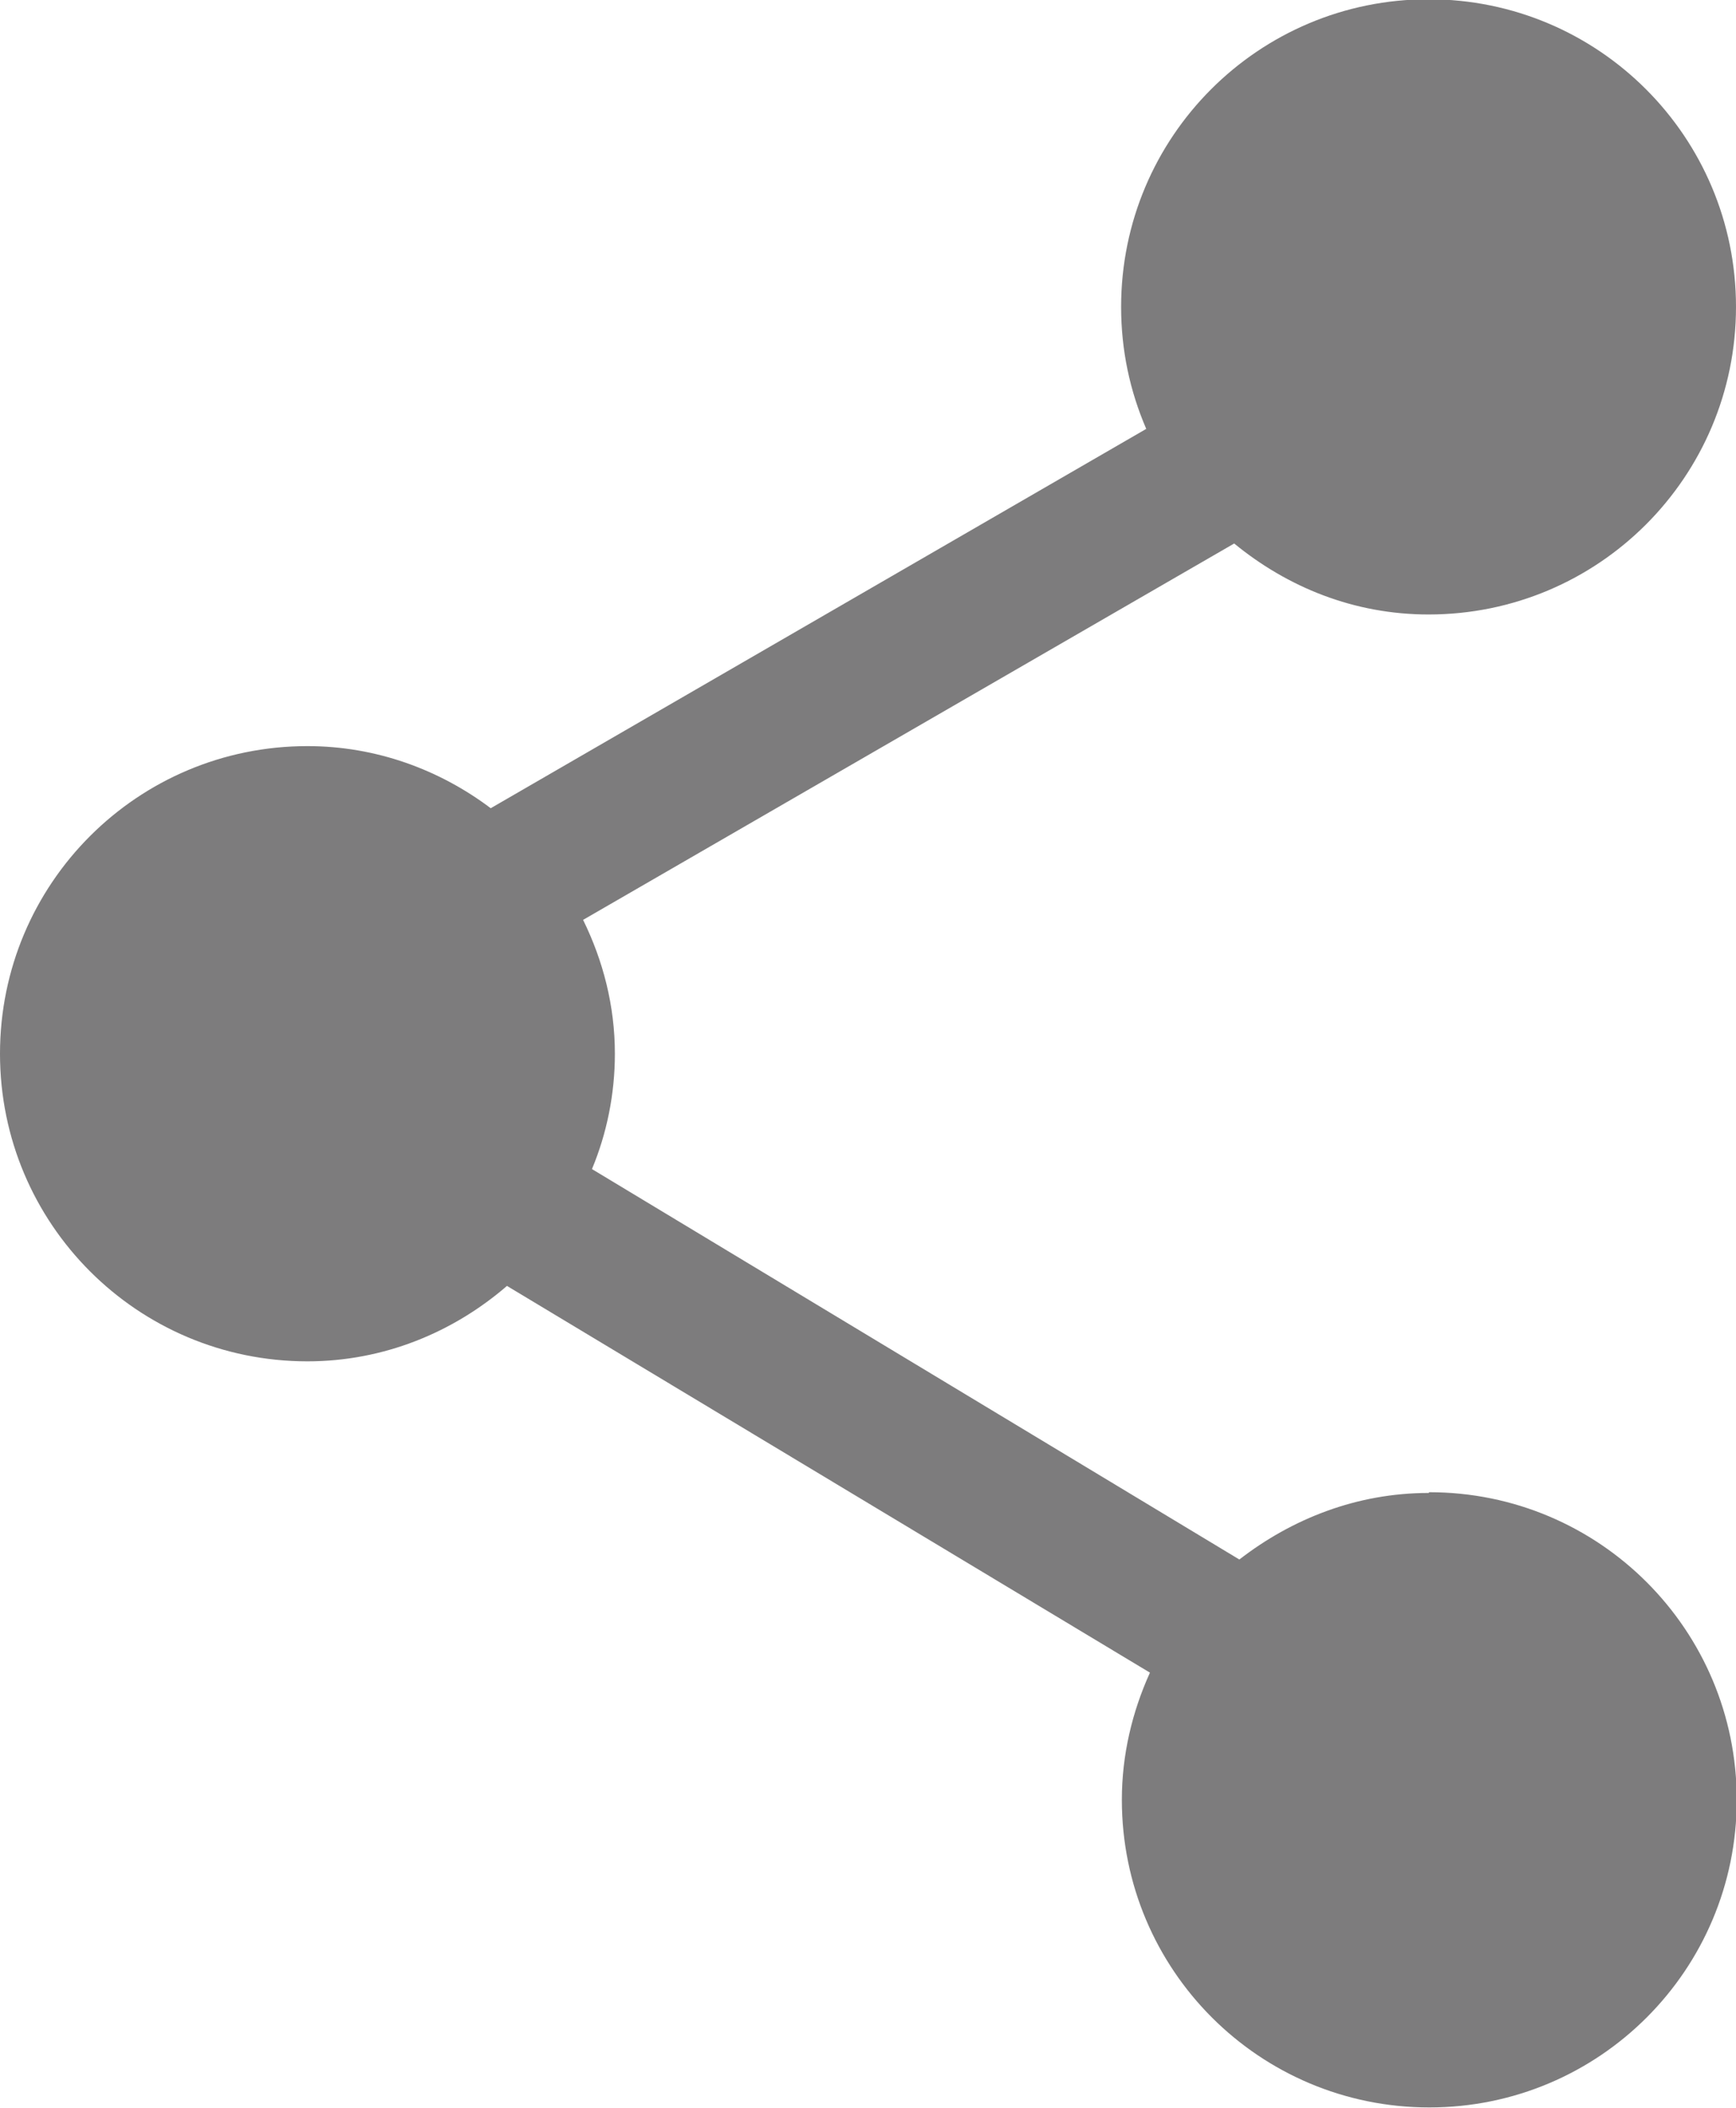 <?xml version="1.0" encoding="UTF-8"?>
<svg id="_레이어_2" data-name="레이어 2" xmlns="http://www.w3.org/2000/svg" viewBox="0 0 23.49 28.51">
  <defs>
    <style>
      .cls-1 {
        fill: #7d7c7d;
      }
    </style>
  </defs>
  <g id="_레이어_1-2" data-name="레이어 1">
    <path class="cls-1" d="m19.33,20.19c-.97,0-1.85.35-2.56.9l-8.76-5.28c.2-.48.31-1.01.31-1.56,0-.65-.16-1.26-.43-1.81l8.81-5.09c.72.59,1.62.96,2.63.96,2.3,0,4.16-1.86,4.16-4.16s-1.86-4.16-4.16-4.16-4.16,1.86-4.16,4.16c0,.59.12,1.14.34,1.65l-8.87,5.13c-.69-.52-1.55-.84-2.48-.84-2.3,0-4.16,1.86-4.16,4.16s1.86,4.16,4.16,4.16c1.03,0,1.97-.39,2.7-1.02l8.7,5.23c-.24.53-.38,1.11-.38,1.72,0,2.3,1.86,4.16,4.16,4.16s4.16-1.86,4.16-4.16-1.86-4.16-4.16-4.16Z"/>
  </g>
</svg>